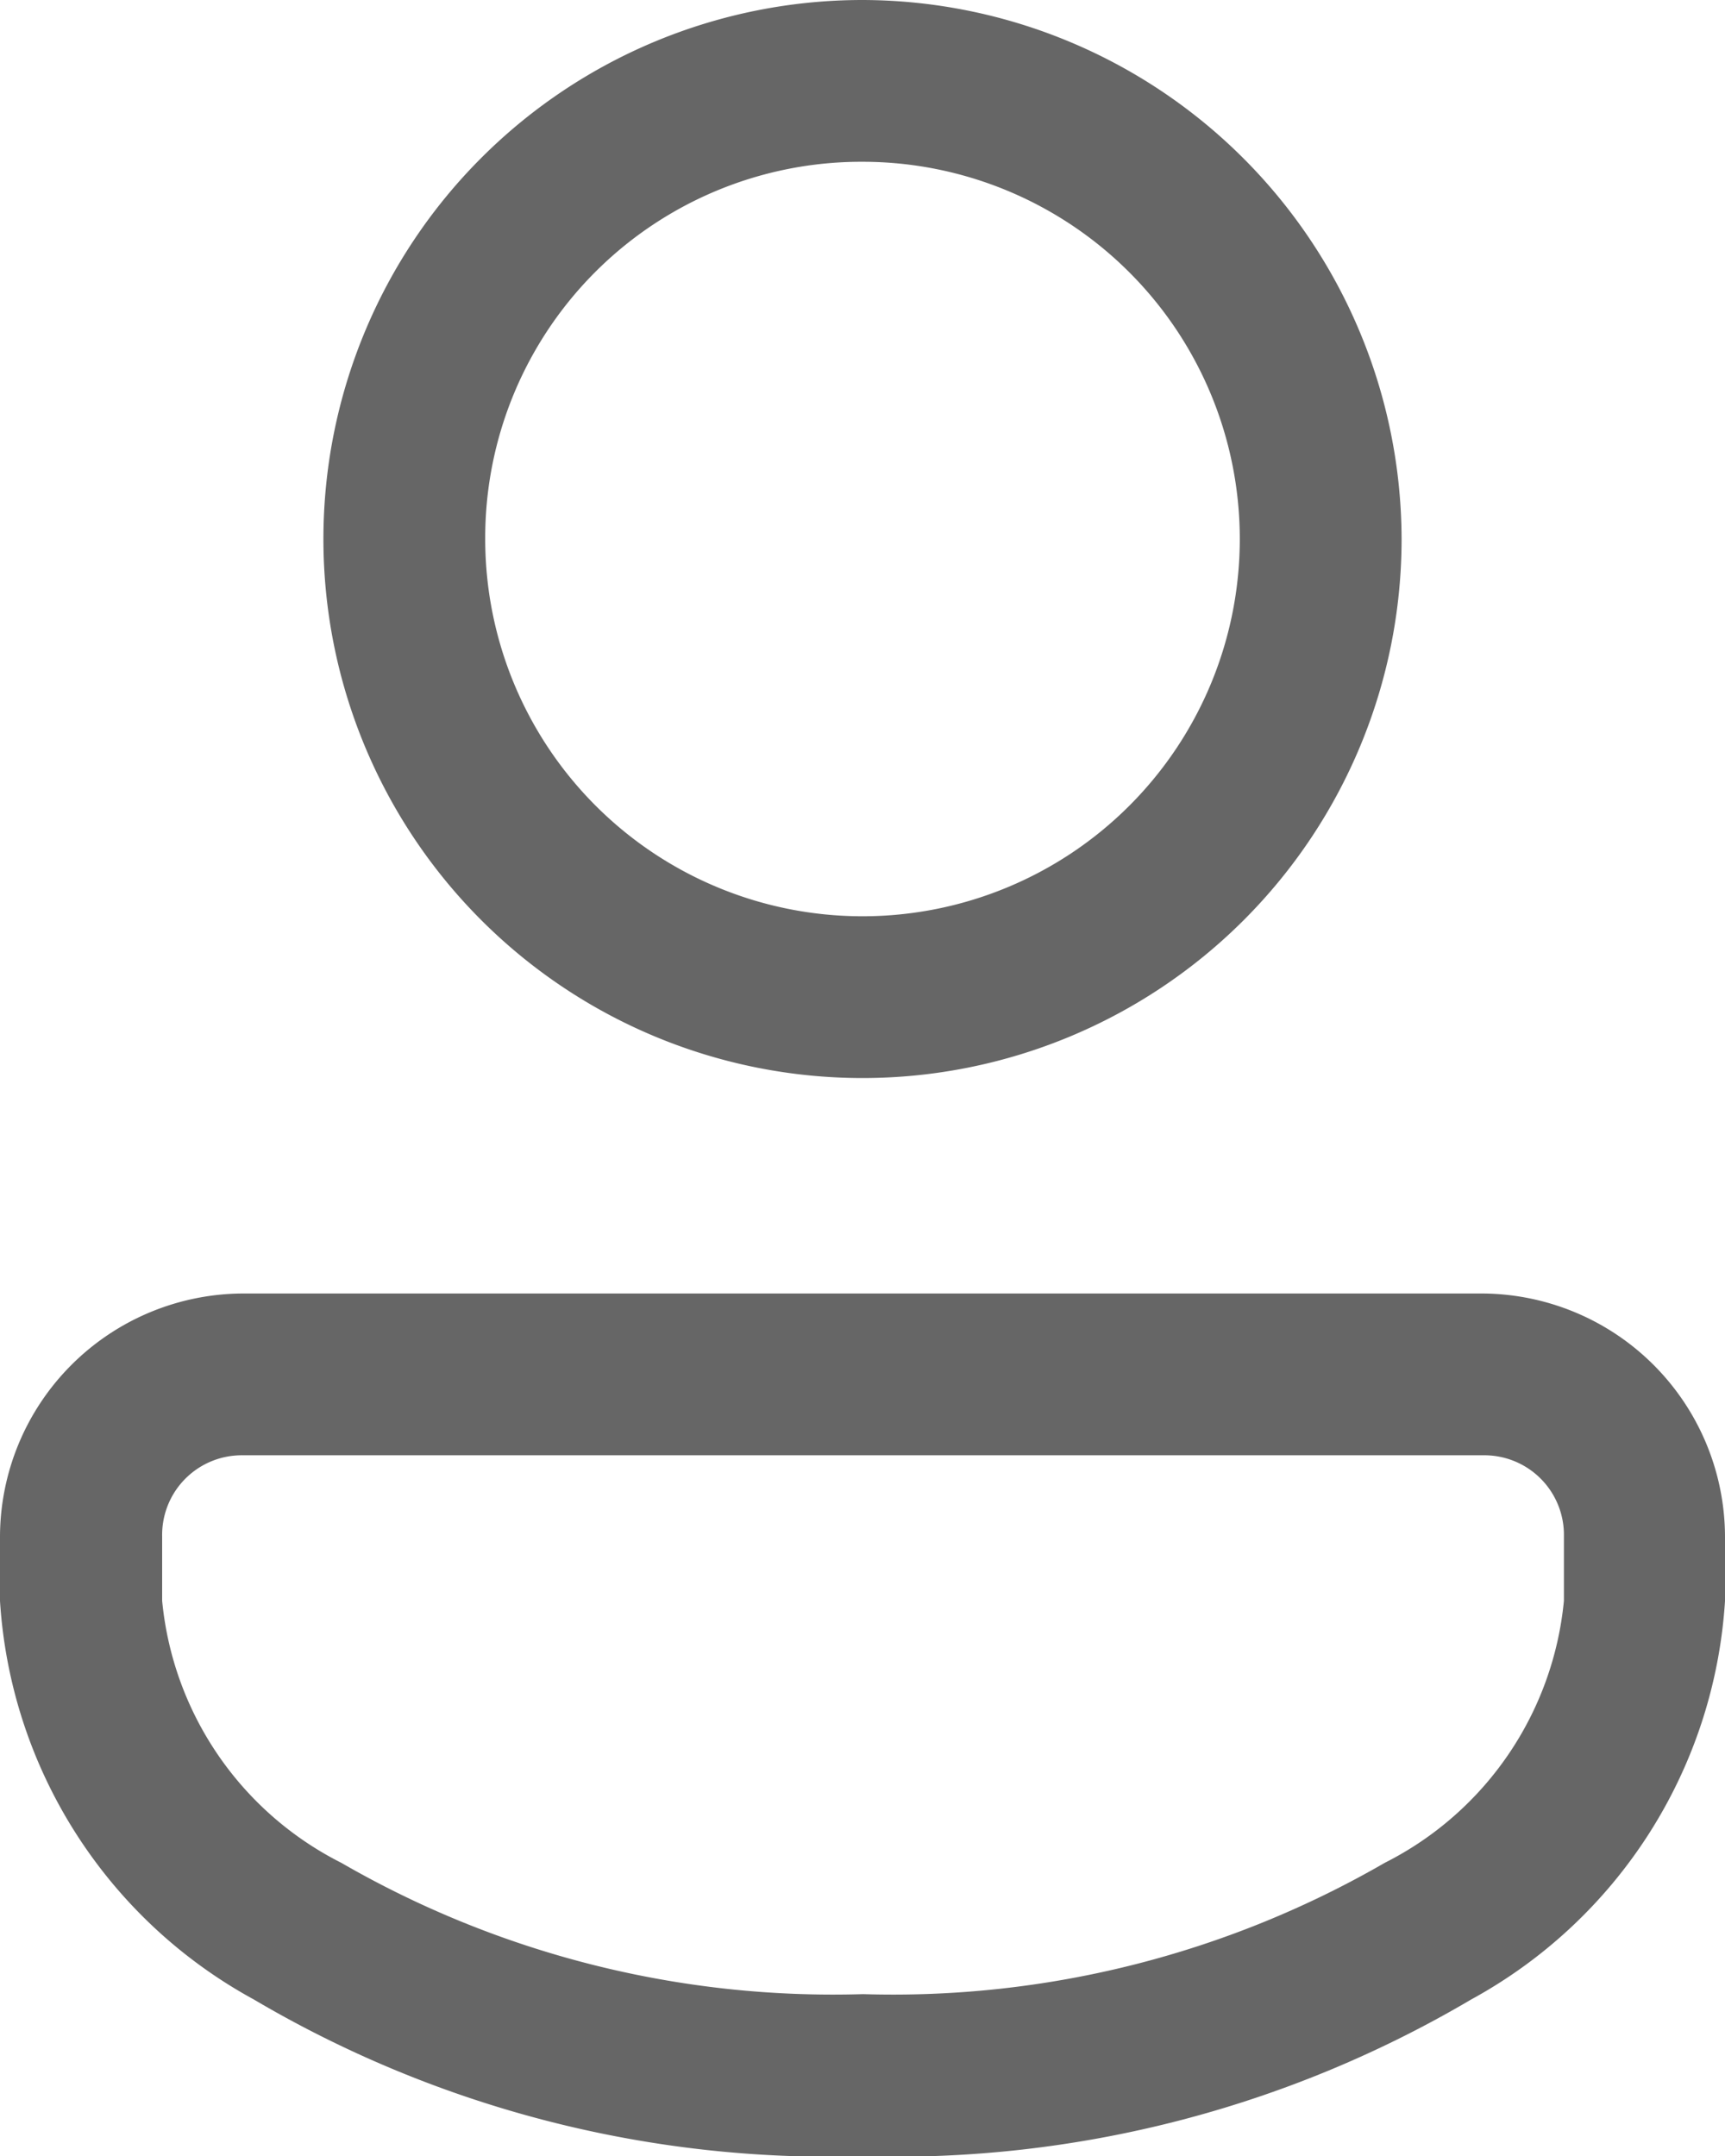 <svg xmlns="http://www.w3.org/2000/svg" width="9.734" height="12.168" viewBox="0 0 9.734 12.168">
  <path id="icons8-account-50" d="M12.867,4a3.042,3.042,0,1,0,3.042,3.042A3.049,3.049,0,0,0,12.867,4Zm0,.913a2.129,2.129,0,1,1-2.129,2.129A2.122,2.122,0,0,1,12.867,4.913ZM9.369,11.3A1.376,1.376,0,0,0,8,12.67v.365a2.759,2.759,0,0,0,1.432,2.249,6.4,6.4,0,0,0,3.435.885,6.4,6.4,0,0,0,3.435-.885,2.759,2.759,0,0,0,1.432-2.249V12.67A1.376,1.376,0,0,0,16.365,11.3Zm0,.913h7a.449.449,0,0,1,.456.456v.365a1.854,1.854,0,0,1-1.011,1.479,5.547,5.547,0,0,1-2.944.741,5.547,5.547,0,0,1-2.944-.741,1.854,1.854,0,0,1-1.011-1.479V12.67A.449.449,0,0,1,9.369,12.213Z" transform="translate(-8 -4)" fill="#666"/>
</svg>
